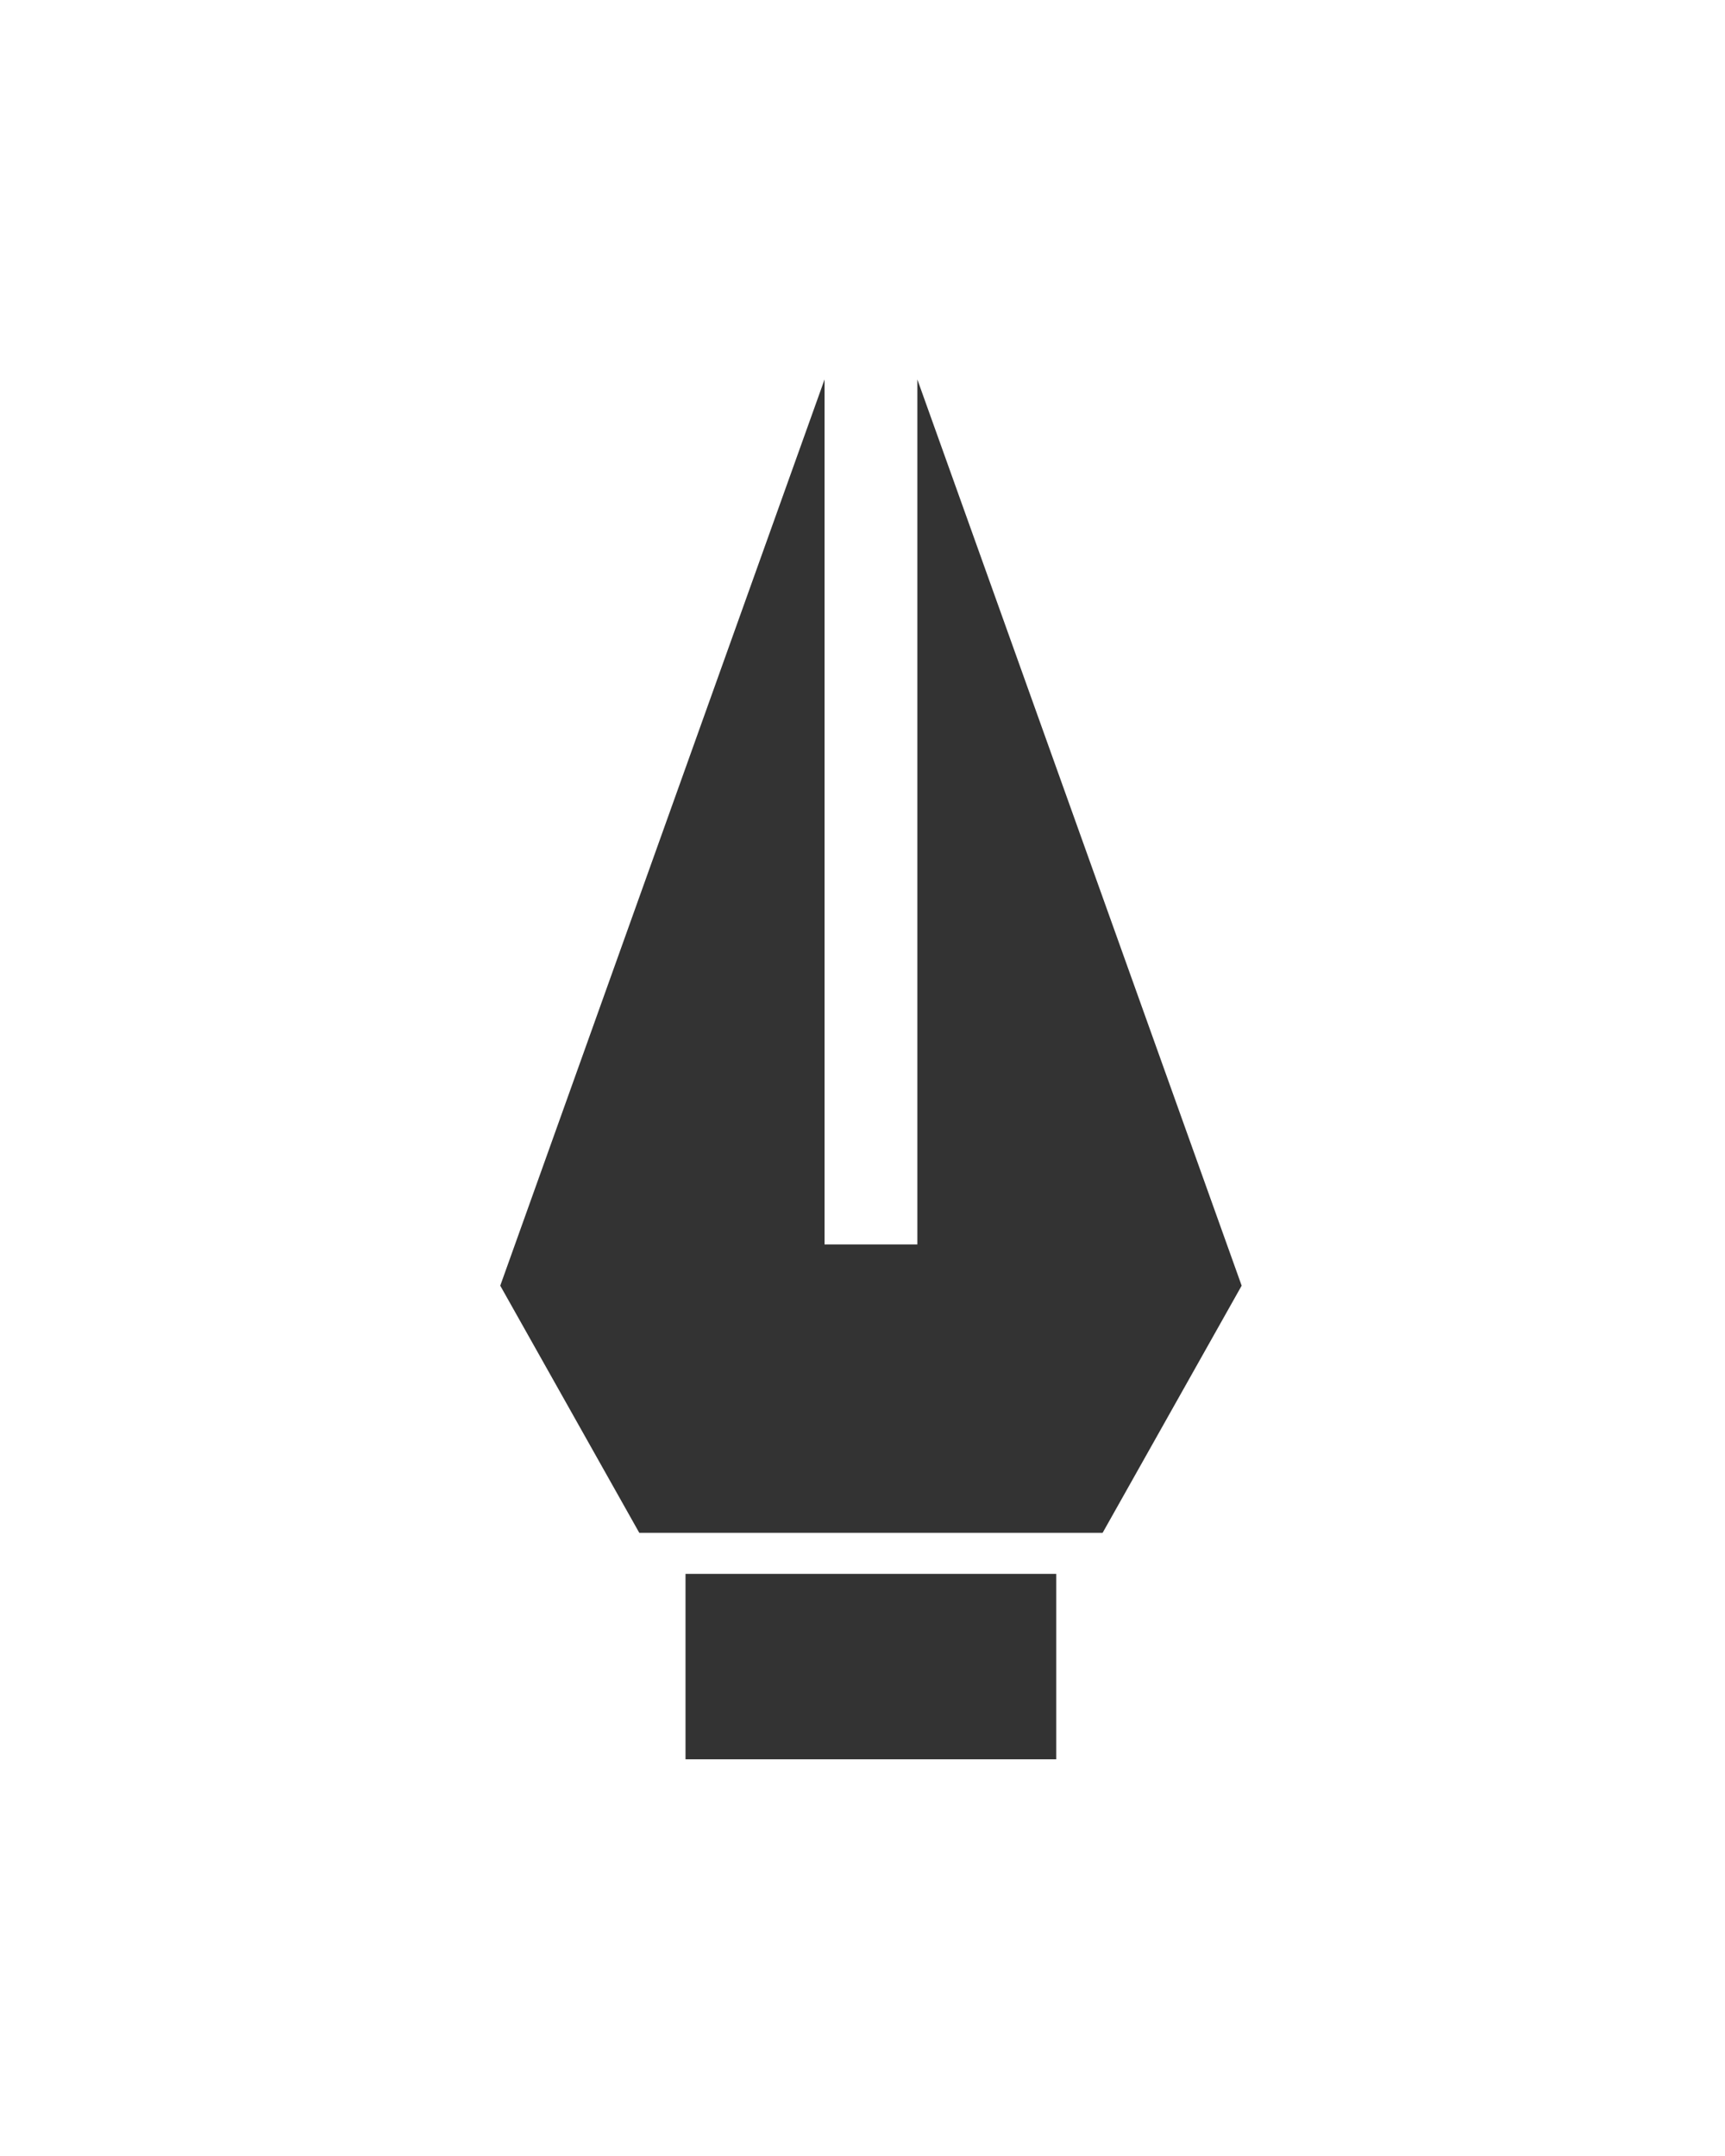 <svg width="100" height="125" viewBox="0 0 100 125" fill="none" xmlns="http://www.w3.org/2000/svg">
<path d="M61.23 91.25H39.74V102H61.23V91.25Z" fill="#333333"/>
<path d="M53.18 22V72.15H50.49H47.8V22L29 74.54L37.06 88.87H50.49H63.92L71.98 74.54L53.18 22Z" fill="#333333"/>
</svg>
